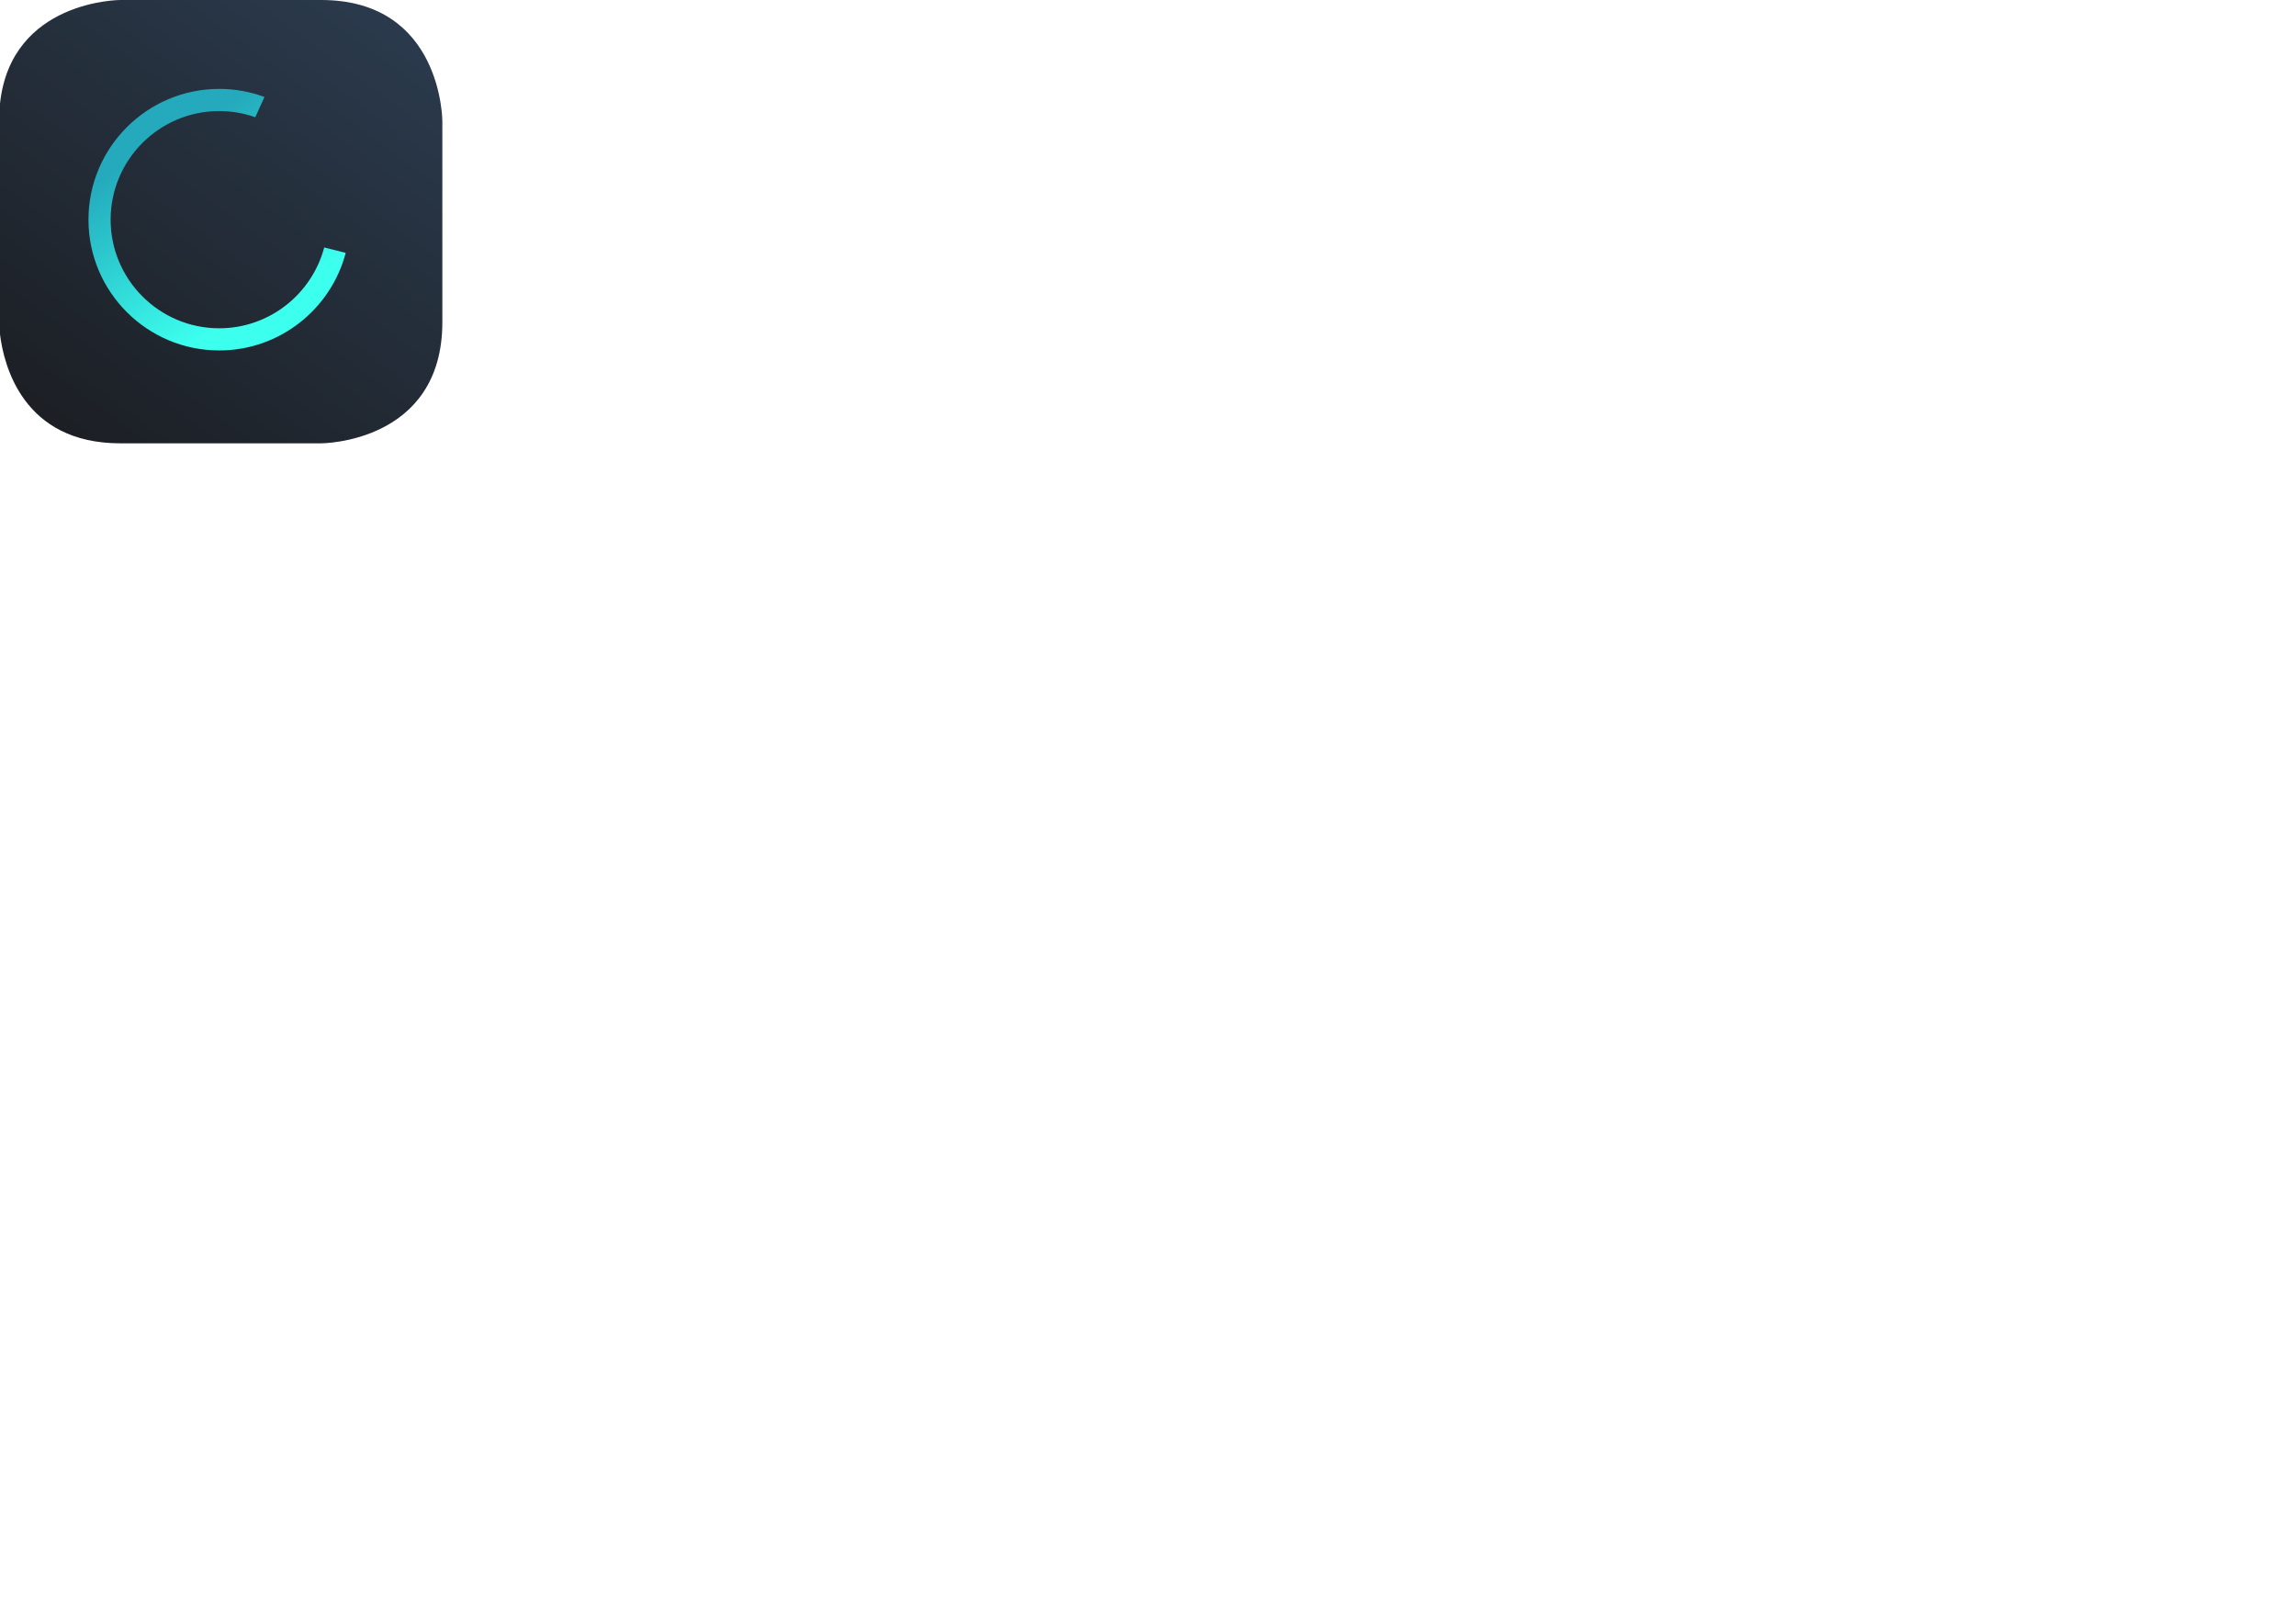 <?xml version="1.0" encoding="utf-8"?>
<!-- Generator: Adobe Illustrator 15.1.0, SVG Export Plug-In  -->
<!DOCTYPE svg PUBLIC "-//W3C//DTD SVG 1.1//EN" "http://www.w3.org/Graphics/SVG/1.1/DTD/svg11.dtd">
<svg version="1.1"
	 xmlns="http://www.w3.org/2000/svg" xmlns:xlink="http://www.w3.org/1999/xlink" xmlns:a="http://ns.adobe.com/AdobeSVGViewerExtensions/3.0/"
	 x="0px" y="0px" width="842px" height="595px" viewBox="77.477 77.316 842 595" enable-background="new 77.477 77.316 842 595"
	 xml:space="preserve">
<defs>
</defs>
<g>
	<defs>
		<path id="SVGID_2_" d="M121.59,77.316c0,0-40.02,0.004-44.113,37.976v84.605c1.378,11.275,8.395,39.979,44.113,39.979h73.661
			c0,0,44.449,0,44.449-44.45v-73.66c0,0,0-44.45-44.449-44.45H121.59z"/>
	</defs>
	<clipPath id="SVGID_3_">
		<use xlink:href="#SVGID_2_"  overflow="visible"/>
	</clipPath>
	
		<linearGradient id="SVGID_4_" gradientUnits="userSpaceOnUse" x1="78.162" y1="670.79" x2="79.162" y2="670.79" gradientTransform="matrix(-127.603 174.337 174.337 127.603 -106740.758 -99159.273)">
		<stop  offset="0" style="stop-color:#2C3D51"/>
		<stop  offset="1" style="stop-color:#1C1F24"/>
	</linearGradient>
	<polygon clip-path="url(#SVGID_3_)" fill="url(#SVGID_4_)" points="317.176,134.024 183.11,317.192 0,183.168 134.067,0 	"/>
</g>
<g>
	<defs>
		<path id="SVGID_1_" d="M109.917,157.864c0,26.442,21.512,47.953,47.953,47.953c22.236,0,40.983-15.215,46.386-35.78l-7.885-1.981
			c-4.514,17.038-20.063,29.634-38.501,29.634c-21.96,0-39.825-17.865-39.825-39.825c0-21.96,17.865-39.825,39.825-39.825
			c4.633,0,9.08,0.798,13.219,2.259l3.373-7.426c-5.173-1.914-10.763-2.961-16.592-2.961
			C131.429,109.911,109.917,131.421,109.917,157.864"/>
	</defs>
	<clipPath id="SVGID_5_">
		<use xlink:href="#SVGID_1_"  overflow="visible"/>
	</clipPath>
	
		<linearGradient id="SVGID_6_" gradientUnits="userSpaceOnUse" x1="82.482" y1="676.332" x2="83.482" y2="676.332" gradientTransform="matrix(-35.355 -59.331 -59.331 35.355 43218.676 -18830.373)">
		<stop  offset="0" style="stop-color:#3CFFEE"/>
		<stop  offset="1" style="stop-color:#24AABC"/>
	</linearGradient>
	<polygon clip-path="url(#SVGID_5_)" fill="url(#SVGID_6_)" points="134.638,247.302 67.743,135.042 179.536,68.426 246.43,180.686 
			"/>
</g>
</svg>

